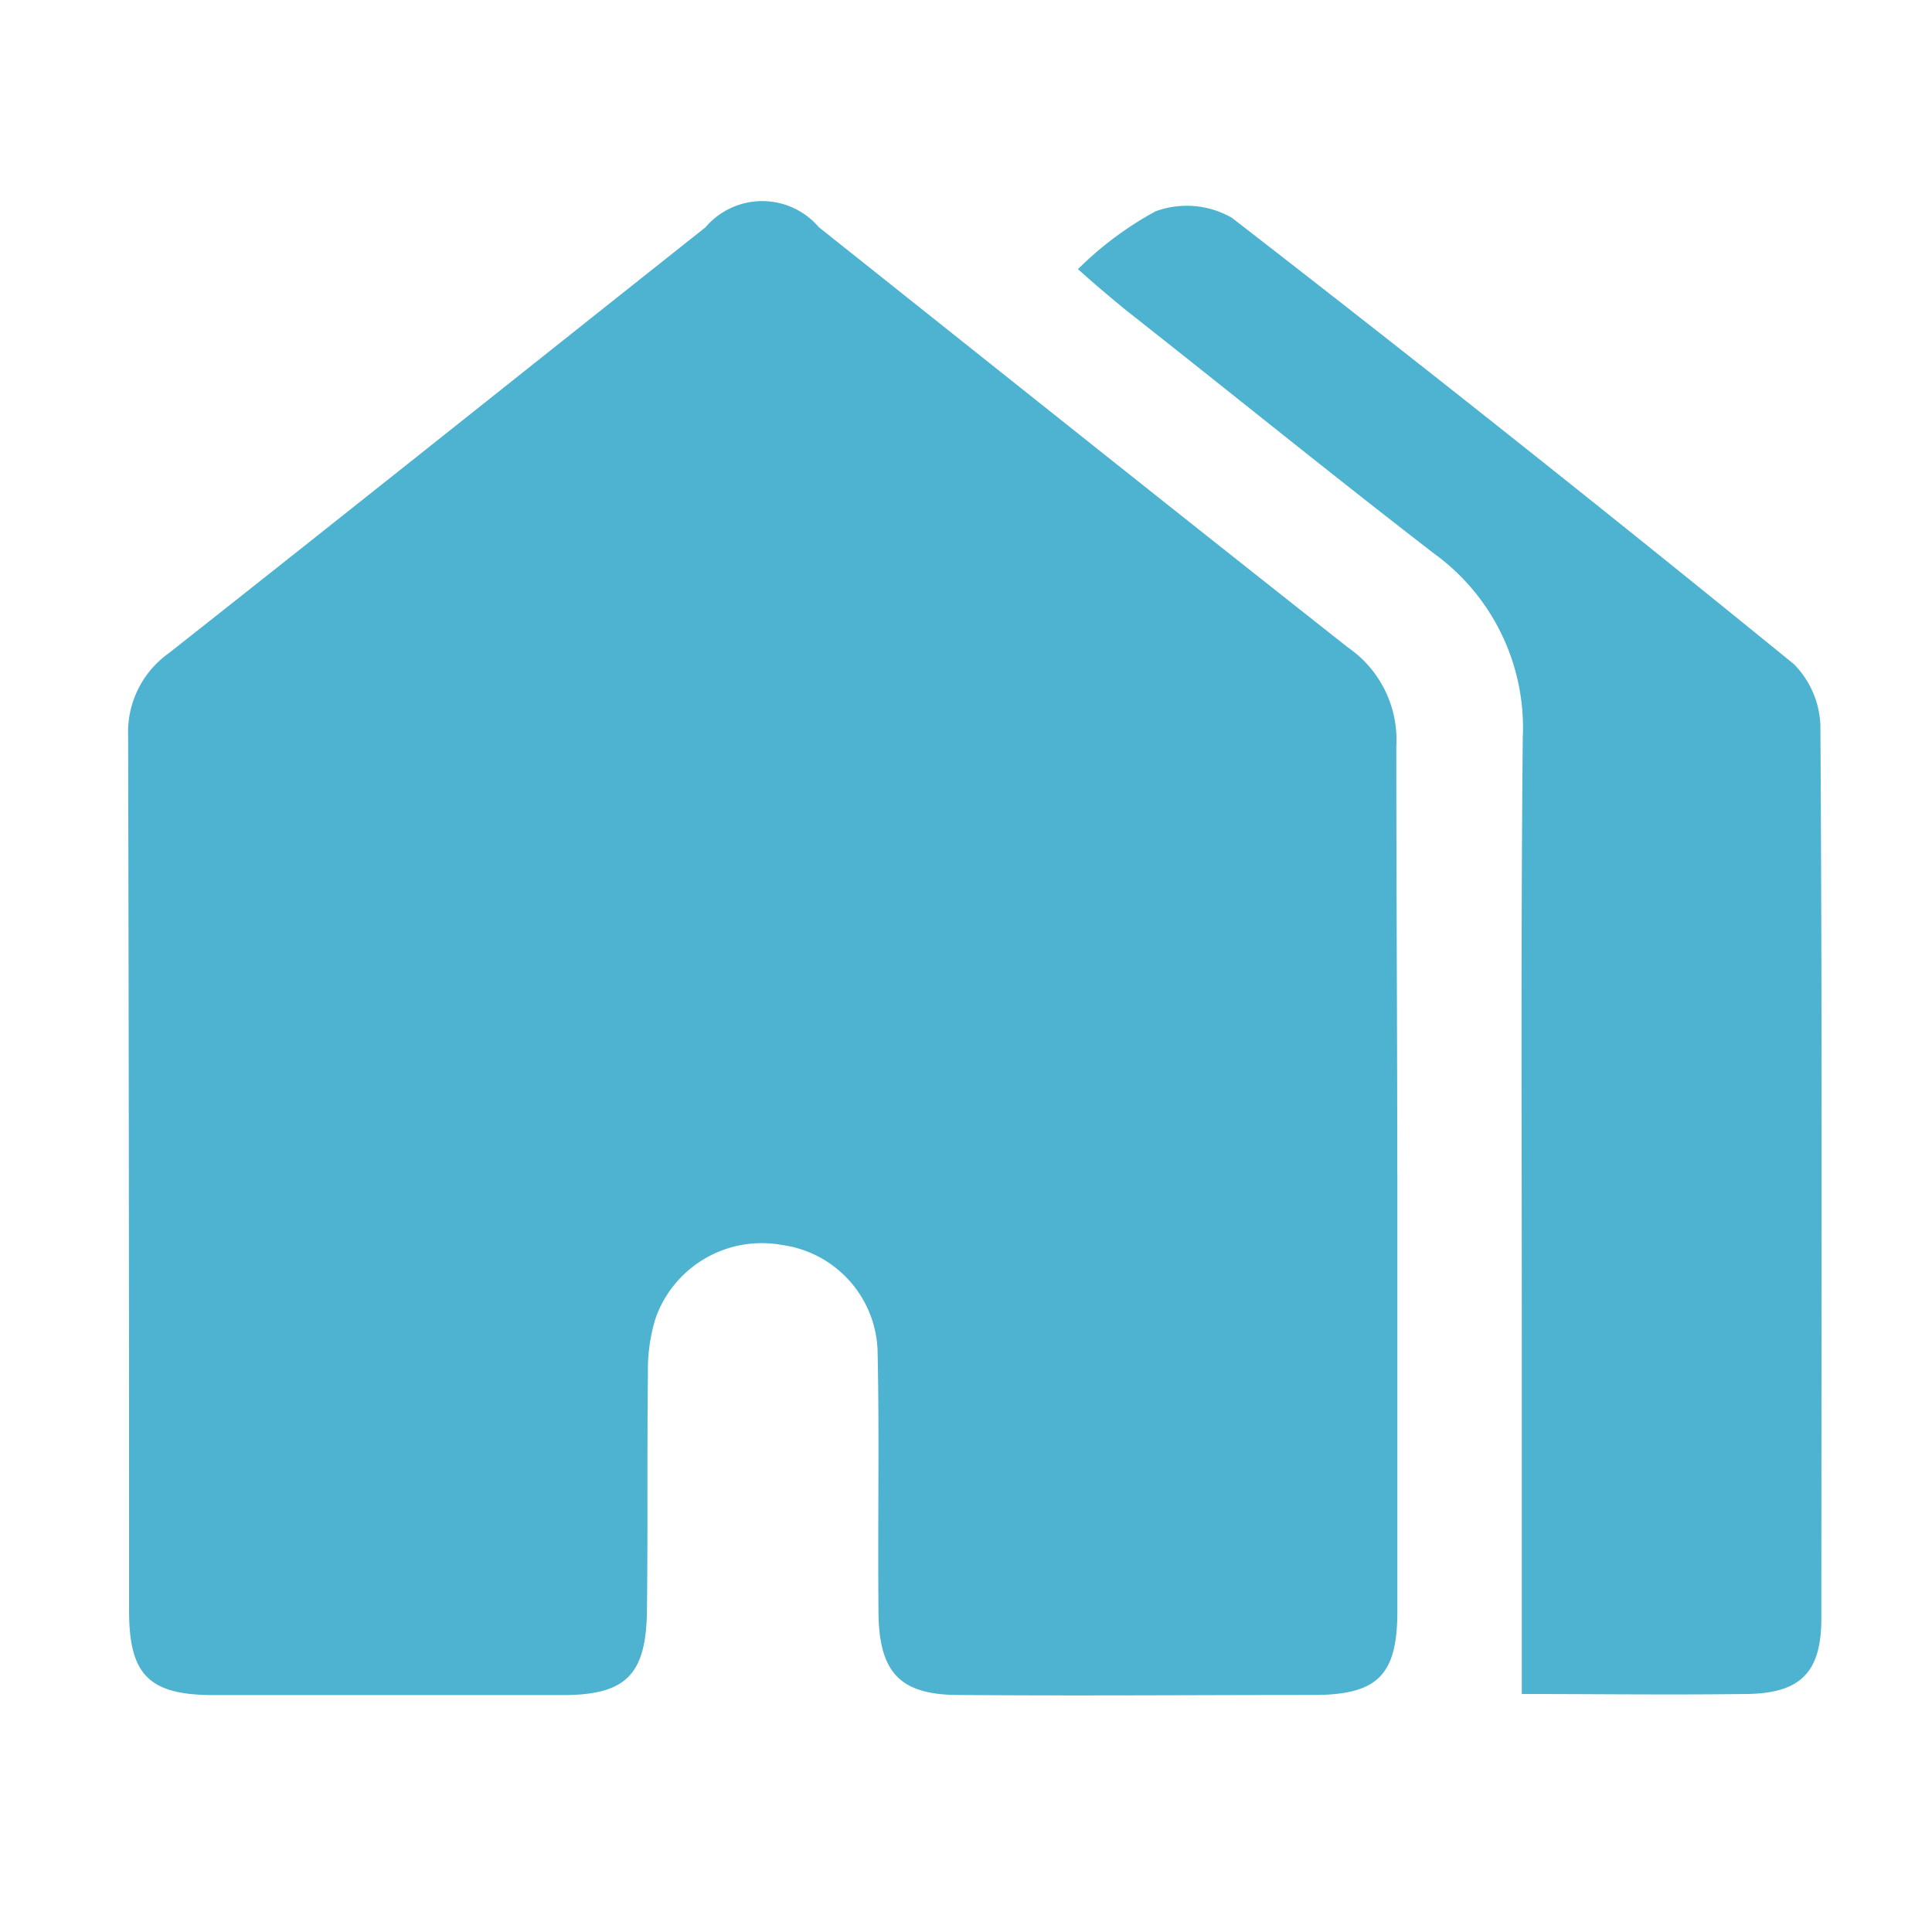 <svg xmlns="http://www.w3.org/2000/svg" width="22" height="22" viewBox="0 0 22 22"><defs><style>.a{fill:rgba(255,255,255,0);}.b{fill:#4db3d0;}</style></defs><g transform="translate(-30 -156.902)"><rect class="a" width="22" height="22" transform="translate(30 156.902)"/><g transform="translate(31.46 159.19)"><path class="b" d="M183.452,138.657v4.988c0,.732-.226.955-.958.955-1.345,0-2.69.011-4.035,0-.656,0-.9-.244-.915-.9-.011-1.008.011-2.016-.011-3.024a1.258,1.258,0,0,0-1.087-1.2,1.282,1.282,0,0,0-1.442.838,2,2,0,0,0-.086.626c-.011.9,0,1.8-.011,2.706-.011.722-.237.955-.958.955h-3.981c-.732,0-.958-.233-.958-.955q0-4.982-.011-9.965a1.105,1.105,0,0,1,.463-.944c2.045-1.613,4.078-3.237,6.112-4.85a.848.848,0,0,1,1.291,0c2.012,1.6,4.014,3.2,6.026,4.786a1.277,1.277,0,0,1,.549,1.125c0,1.6.011,3.237.011,4.86Z" transform="translate(-169 -127.587)"/><path class="b" d="M269.5,128.844a3.884,3.884,0,0,1,.882-.658,1.031,1.031,0,0,1,.872.074q3.228,2.5,6.4,5.083a1.049,1.049,0,0,1,.3.69c.022,3.4.011,6.781.011,10.176,0,.626-.247.86-.882.86-.839.011-1.679,0-2.529,0v-4.107c0-2.26-.011-4.52.011-6.781a2.45,2.45,0,0,0-1.012-2.1c-1.184-.913-2.346-1.857-3.519-2.78C269.866,129.162,269.7,129.024,269.5,128.844Z" transform="translate(-258.685 -128.067)"/></g></g></svg>